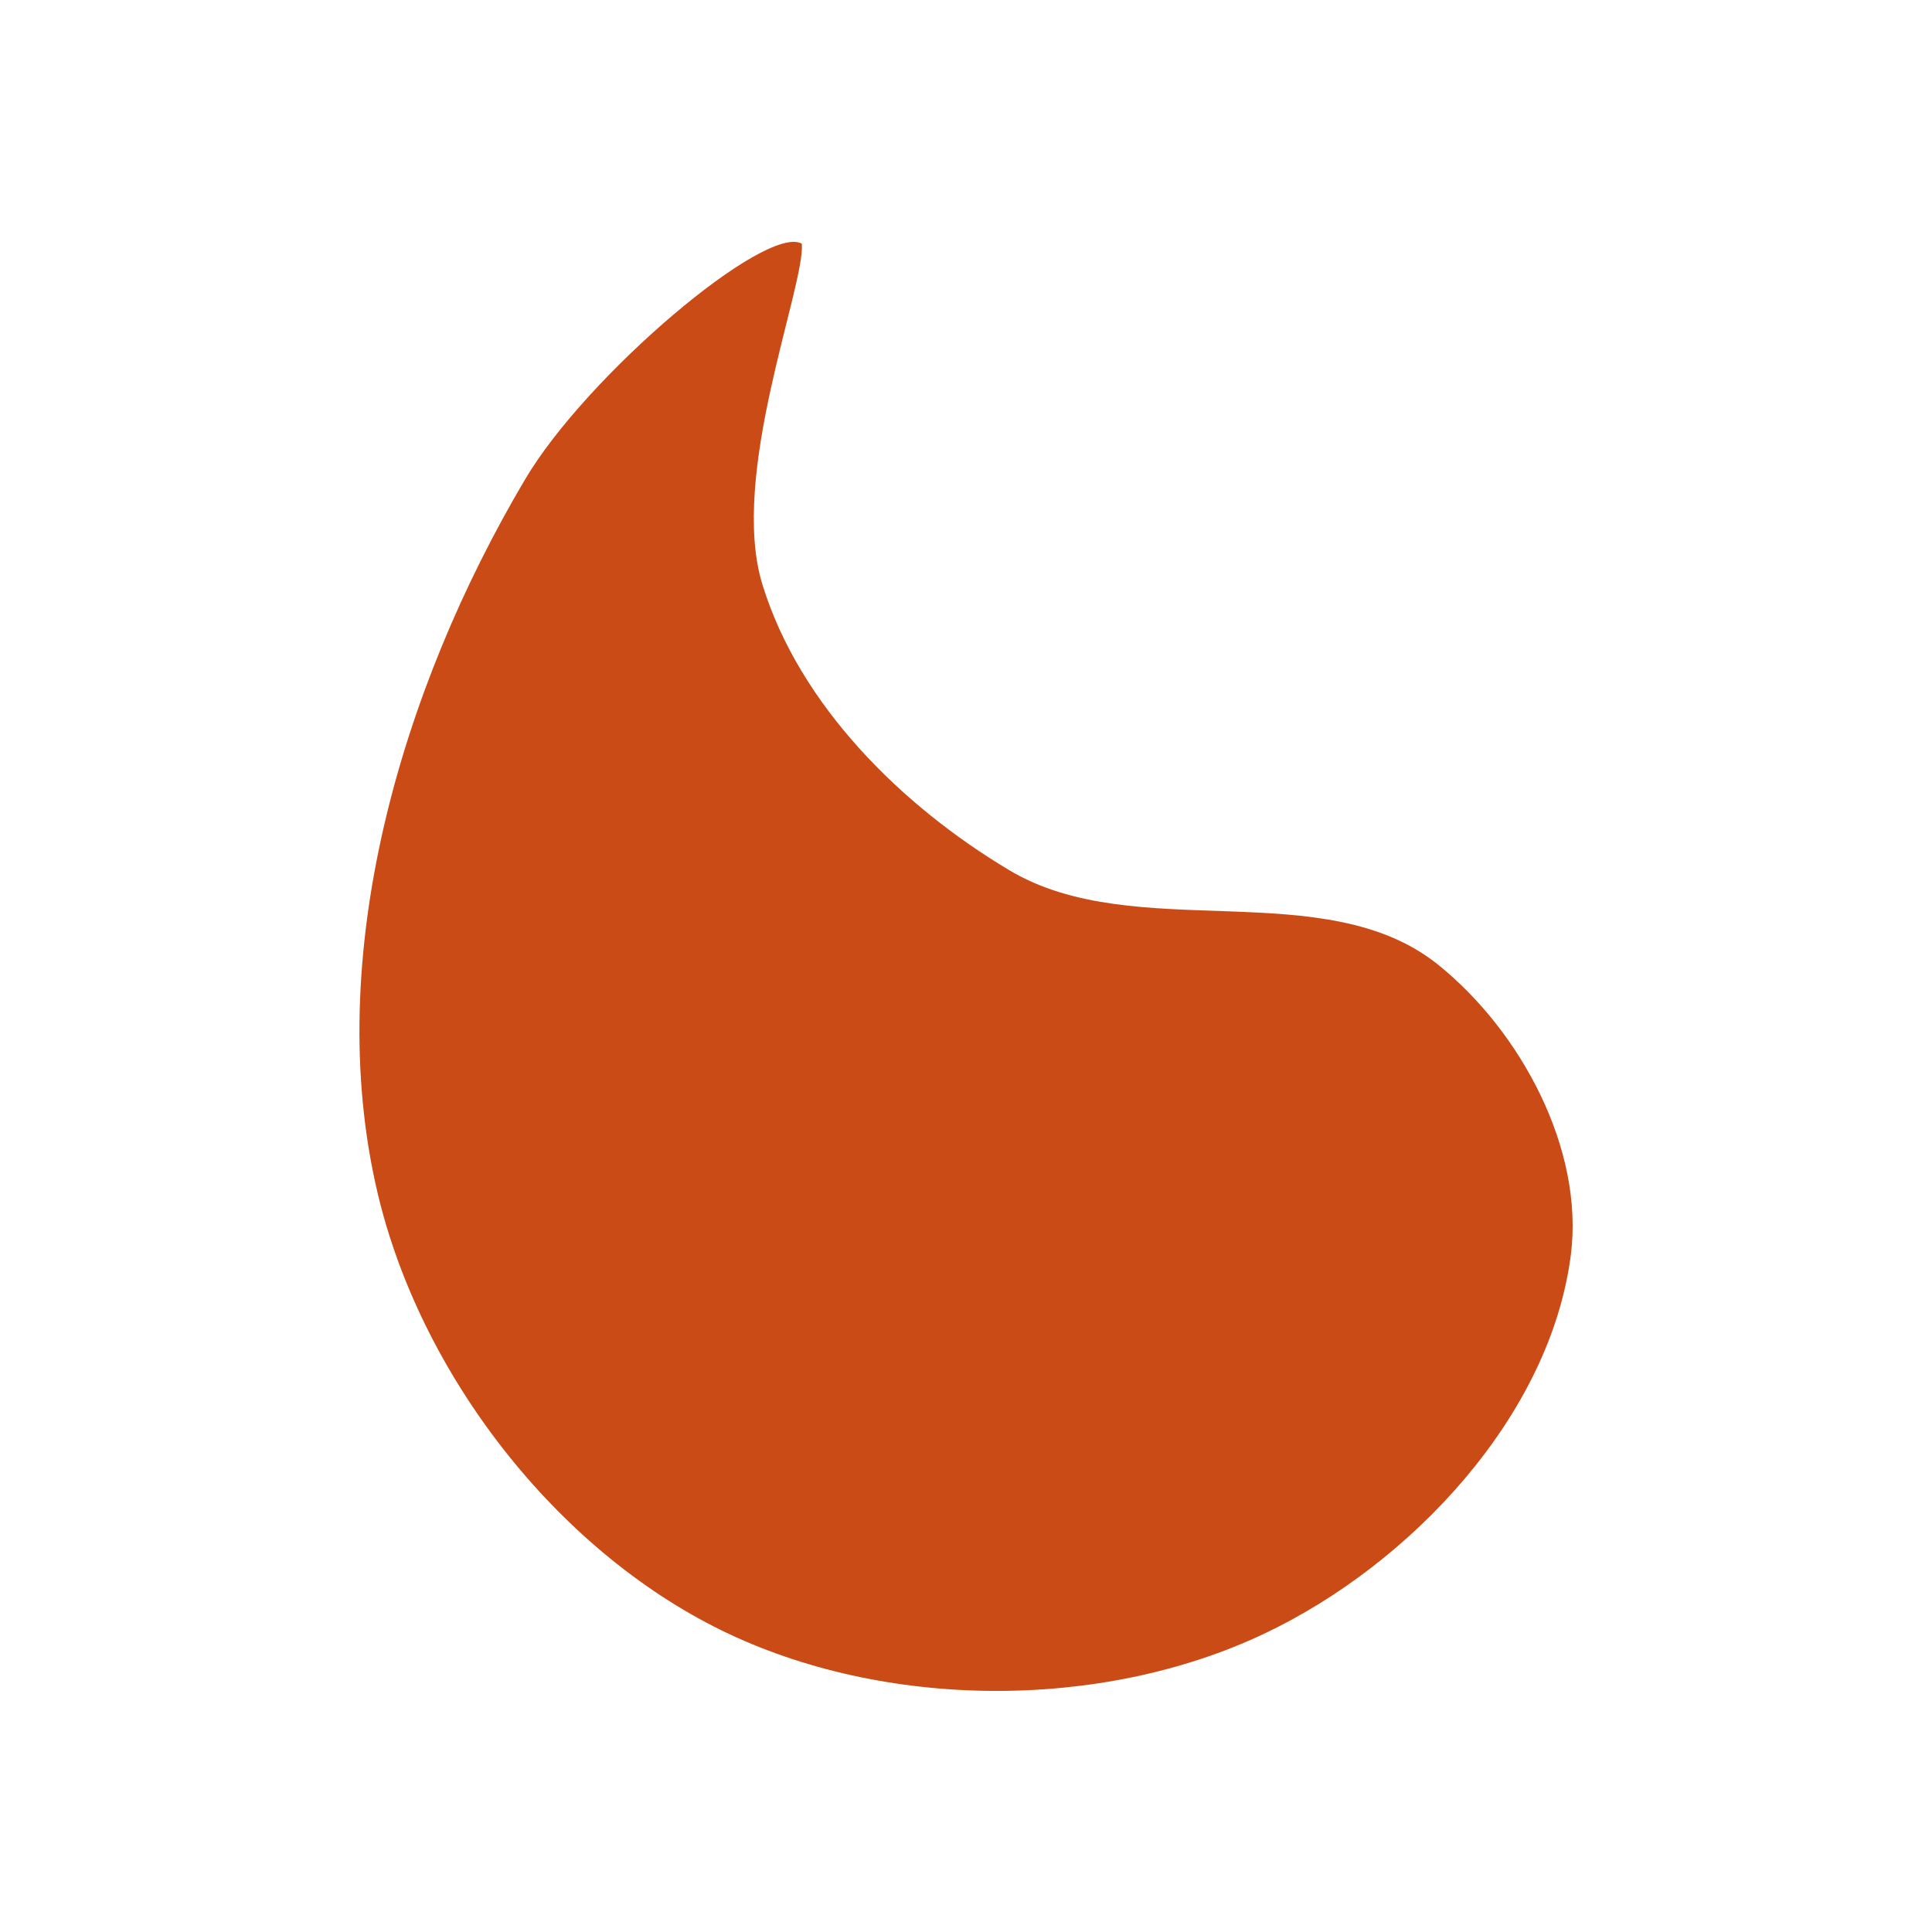 <svg style="enable-background:new" xmlns="http://www.w3.org/2000/svg" viewBox="0 0 24 24">
 <path d="m 9.961 3.03 c 0.037 0.538 -0.908 2.874 -0.49 4.231 0.46 1.496 1.727 2.751 3.072 3.552 1.562 0.931 3.913 0.032 5.327 1.175 1.026 0.829 1.809 2.289 1.644 3.597 -0.253 2 -1.986 3.846 -3.811 4.71 -2.03 0.961 -4.72 0.946 -6.738 -0.041 c -2.07 -1.014 -3.746 -3.192 -4.275 -5.437 -0.692 -2.937 0.296 -6.267 1.834 -8.864 0.766 -1.294 2.996 -3.18 3.437 -2.925 z" style="fill:#cb4b16;fill-opacity:1;stroke:none;fill-rule:evenodd"/>
</svg>
